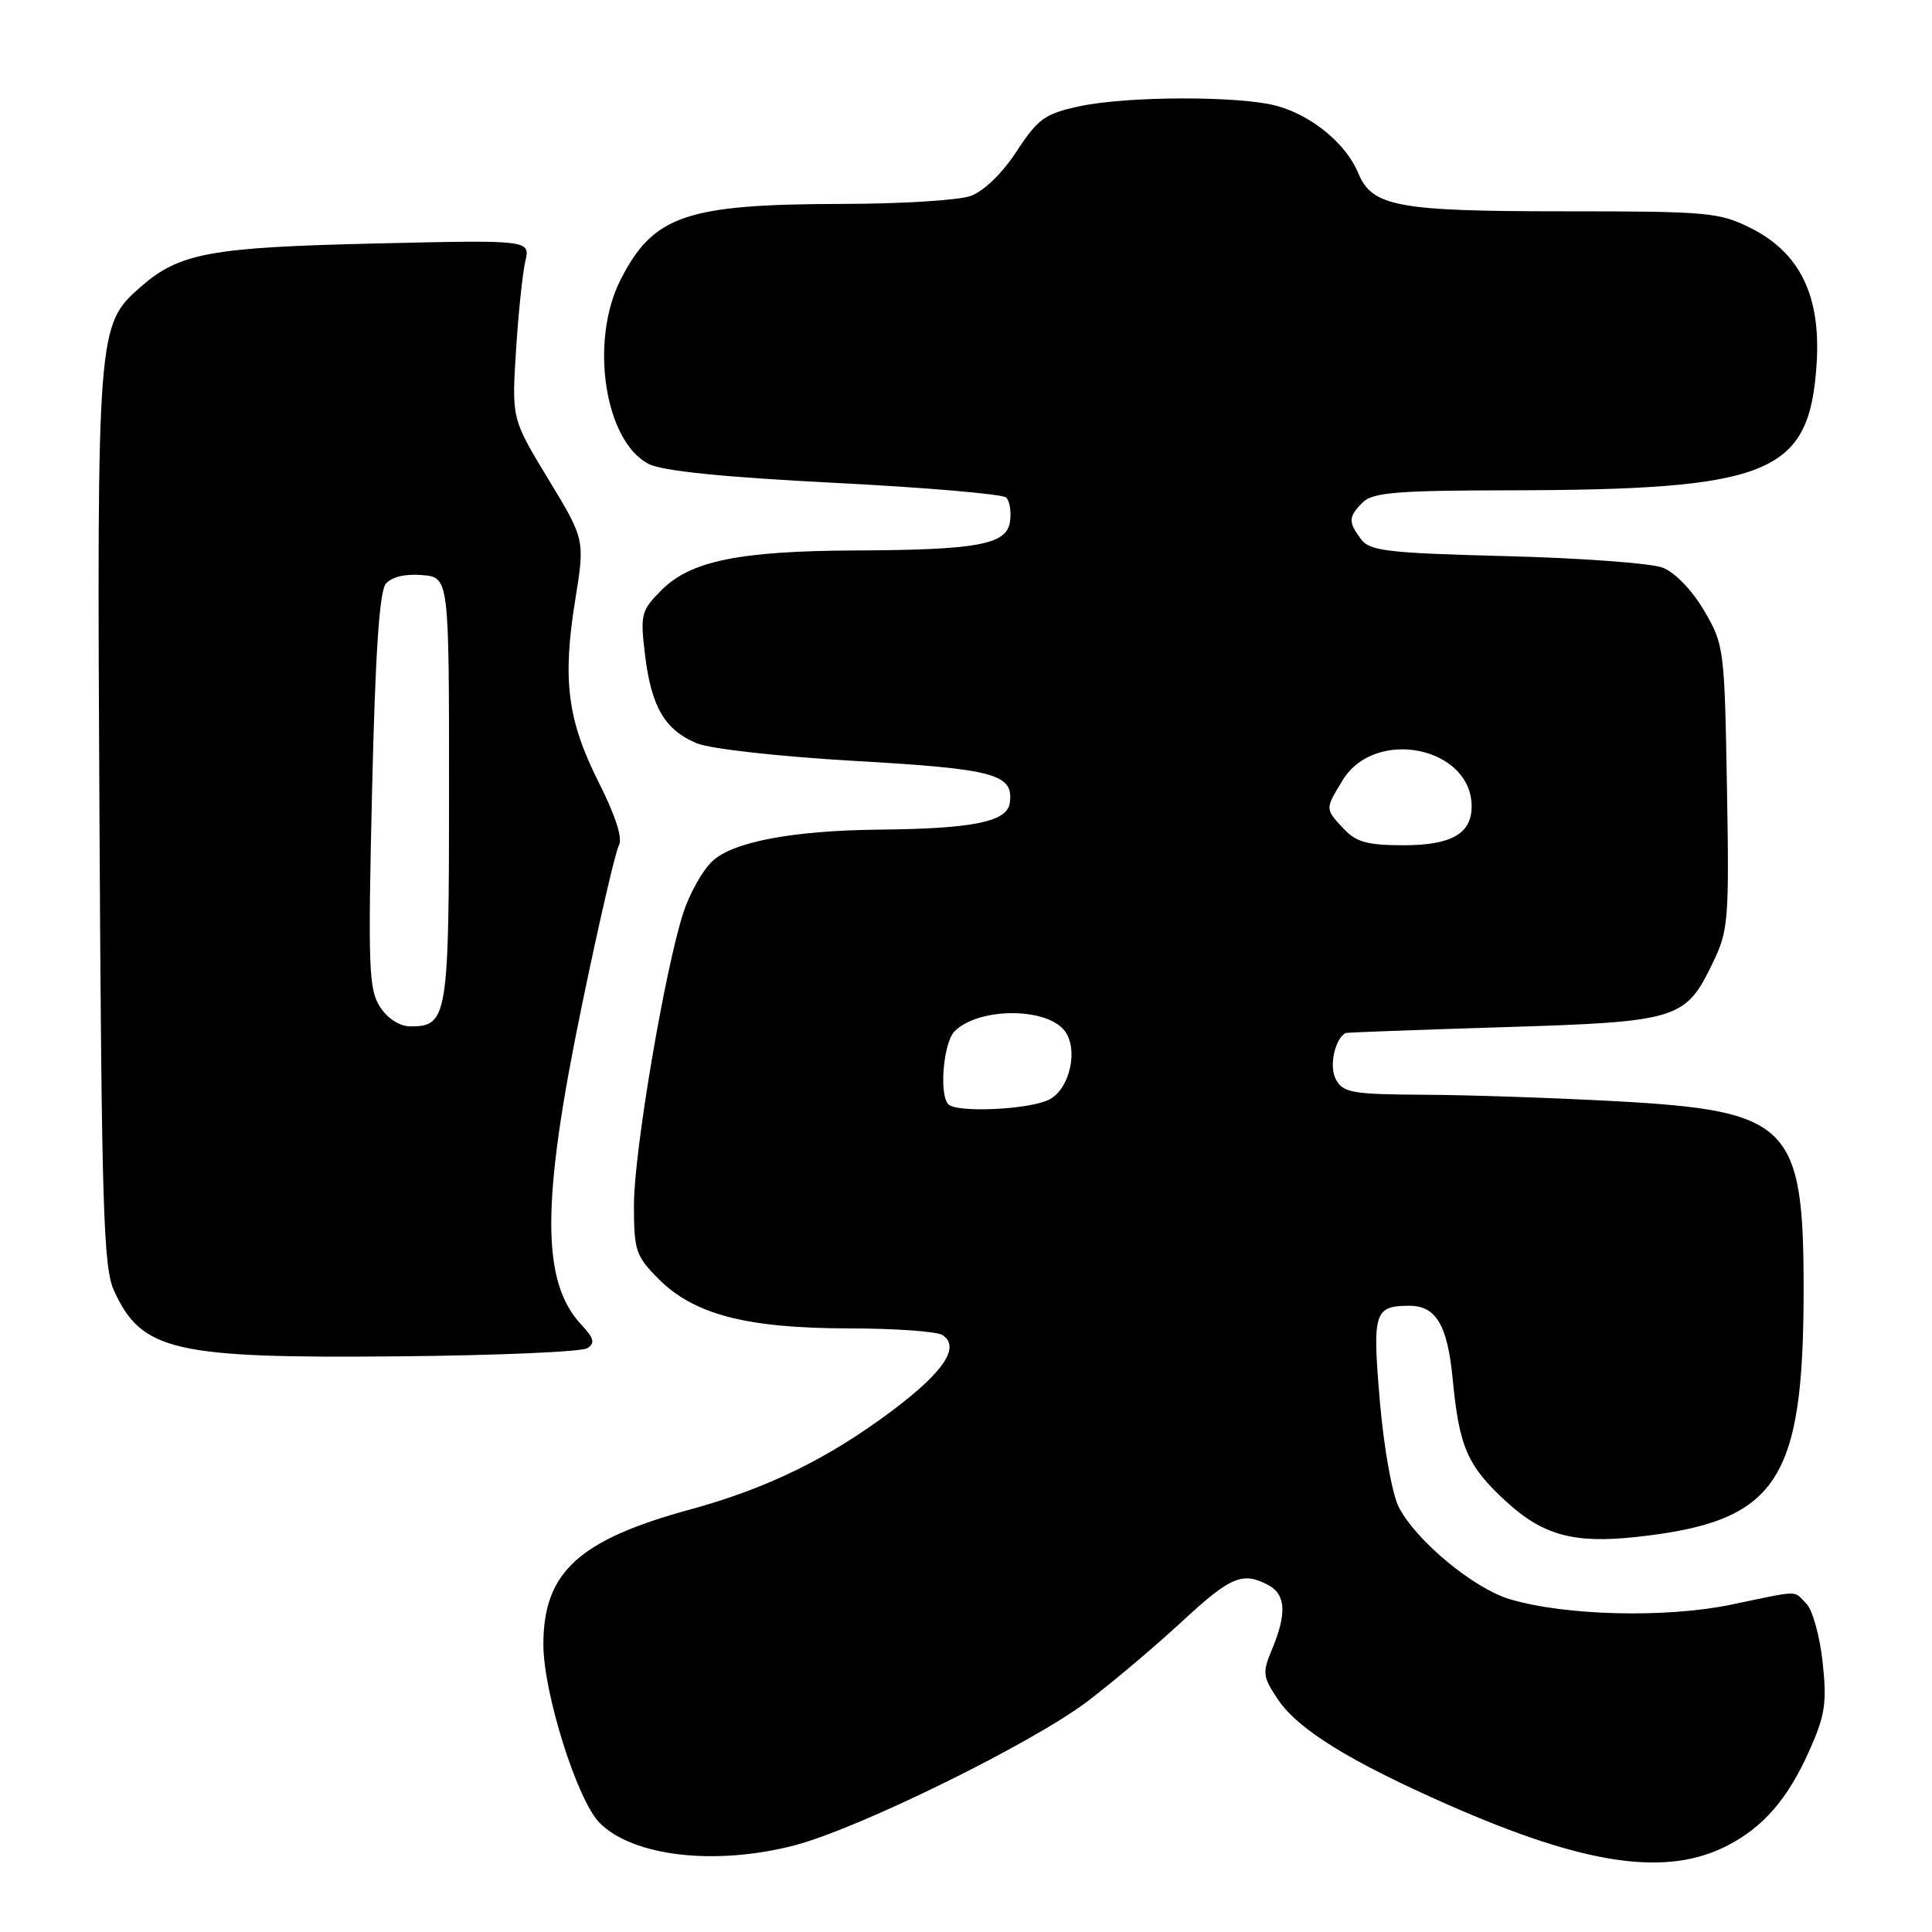 <?xml version="1.0" encoding="UTF-8" standalone="no"?>
<!DOCTYPE svg PUBLIC "-//W3C//DTD SVG 1.1//EN" "http://www.w3.org/Graphics/SVG/1.1/DTD/svg11.dtd" >
<svg xmlns="http://www.w3.org/2000/svg" xmlns:xlink="http://www.w3.org/1999/xlink" version="1.1" viewBox="0 0 256 256">
 <g >
 <path fill="currentColor"
d=" M 228.93 244.53 C 233.67 242.08 236.90 238.34 239.73 232.01 C 241.84 227.30 242.09 225.65 241.51 220.26 C 241.14 216.81 240.17 213.31 239.35 212.49 C 237.55 210.69 238.77 210.68 229.36 212.63 C 220.70 214.42 207.37 214.09 200.05 211.90 C 195.25 210.46 187.66 204.17 185.36 199.73 C 184.47 198.00 183.38 191.94 182.84 185.69 C 181.83 173.89 182.09 173.05 186.68 173.02 C 190.27 172.99 191.80 175.54 192.49 182.74 C 193.35 191.74 194.43 194.22 199.52 198.91 C 204.43 203.44 208.52 204.56 216.86 203.65 C 235.44 201.62 238.97 196.41 238.99 171.00 C 239.00 149.04 237.16 147.18 214.17 145.92 C 206.10 145.48 194.68 145.09 188.79 145.06 C 179.13 145.01 177.96 144.80 177.00 143.00 C 176.09 141.31 176.85 137.71 178.29 136.88 C 178.40 136.81 187.75 136.46 199.06 136.11 C 222.43 135.39 223.31 135.12 226.96 127.57 C 229.02 123.32 229.14 121.92 228.83 104.27 C 228.51 85.94 228.44 85.39 225.79 80.89 C 224.20 78.18 221.92 75.83 220.29 75.21 C 218.75 74.63 209.43 73.94 199.57 73.69 C 183.76 73.28 181.48 73.01 180.32 71.42 C 178.63 69.11 178.66 68.48 180.57 66.57 C 181.88 65.26 185.11 64.99 199.82 64.97 C 234.66 64.91 239.76 62.82 240.71 48.22 C 241.29 39.24 238.53 33.53 232.04 30.25 C 227.85 28.14 226.33 28.00 207.44 28.00 C 185.11 28.00 181.82 27.39 179.96 22.91 C 178.36 19.05 173.86 15.33 169.22 14.04 C 164.33 12.69 149.43 12.71 142.99 14.09 C 138.46 15.07 137.53 15.73 134.70 20.07 C 132.79 22.98 130.33 25.36 128.60 25.97 C 127.01 26.54 119.36 27.01 111.60 27.02 C 90.91 27.06 86.59 28.53 82.25 37.02 C 78.09 45.16 80.10 58.45 85.94 61.47 C 87.77 62.41 95.73 63.22 110.57 63.98 C 122.63 64.59 132.87 65.47 133.33 65.93 C 133.79 66.39 134.02 67.83 133.83 69.12 C 133.40 72.16 129.60 72.87 113.30 72.94 C 97.95 73.01 91.52 74.33 87.69 78.16 C 84.94 80.91 84.82 81.38 85.47 86.78 C 86.30 93.66 88.10 96.73 92.33 98.49 C 94.12 99.23 103.23 100.25 113.31 100.83 C 131.85 101.89 134.35 102.57 133.80 106.41 C 133.44 108.89 128.95 109.81 116.50 109.93 C 105.03 110.05 97.12 111.54 94.38 114.12 C 93.11 115.31 91.39 118.36 90.56 120.89 C 88.10 128.44 84.00 152.64 84.00 159.67 C 84.00 165.73 84.24 166.44 87.30 169.50 C 91.99 174.19 98.96 176.00 112.43 176.02 C 118.52 176.02 124.11 176.42 124.86 176.89 C 127.30 178.44 125.08 181.78 118.19 186.94 C 109.75 193.27 101.69 197.21 91.50 200.00 C 76.66 204.05 72.00 208.33 72.00 217.90 C 72.00 224.33 76.50 238.59 79.46 241.55 C 83.91 246.00 94.79 247.25 105.31 244.51 C 113.83 242.29 137.00 230.88 144.20 225.36 C 147.67 222.71 153.30 217.94 156.72 214.77 C 163.08 208.88 164.67 208.22 168.07 210.04 C 170.37 211.27 170.52 213.82 168.57 218.49 C 167.24 221.66 167.30 222.15 169.35 225.21 C 172.01 229.16 178.84 233.39 191.84 239.12 C 210.08 247.16 220.82 248.73 228.93 244.53 Z  M 77.83 178.64 C 78.87 177.97 78.71 177.32 77.05 175.55 C 71.70 169.86 71.71 159.31 77.09 133.29 C 79.34 122.40 81.55 112.84 82.00 112.04 C 82.53 111.10 81.59 108.15 79.35 103.70 C 75.19 95.44 74.50 90.12 76.22 79.50 C 77.51 71.50 77.51 71.50 72.66 63.50 C 67.81 55.50 67.81 55.50 68.37 46.50 C 68.68 41.55 69.24 36.22 69.60 34.65 C 70.27 31.79 70.27 31.79 49.89 32.26 C 27.79 32.77 23.76 33.52 18.61 38.04 C 12.88 43.07 12.84 43.63 13.18 108.52 C 13.46 159.93 13.70 167.95 15.10 171.00 C 18.76 179.03 22.98 180.01 53.00 179.72 C 65.93 179.60 77.10 179.12 77.83 178.64 Z  M 125.67 146.33 C 124.41 145.08 125.00 138.14 126.49 136.65 C 129.62 133.52 138.45 133.43 141.00 136.50 C 142.97 138.88 141.80 144.31 139.00 145.71 C 136.38 147.03 126.81 147.48 125.67 146.33 Z  M 178.04 109.81 C 175.56 107.15 175.56 107.24 177.91 103.38 C 182.20 96.35 195.00 98.96 195.00 106.86 C 195.00 110.47 192.30 112.00 185.97 112.00 C 181.20 112.00 179.69 111.58 178.04 109.81 Z  M 50.37 133.44 C 48.86 131.14 48.75 128.18 49.30 104.85 C 49.72 86.73 50.27 78.38 51.12 77.36 C 51.87 76.45 53.68 76.01 55.91 76.20 C 59.50 76.50 59.50 76.50 59.50 104.60 C 59.50 134.78 59.30 136.00 54.40 136.00 C 52.98 136.00 51.38 134.99 50.37 133.44 Z "/>
</g>
</svg>
